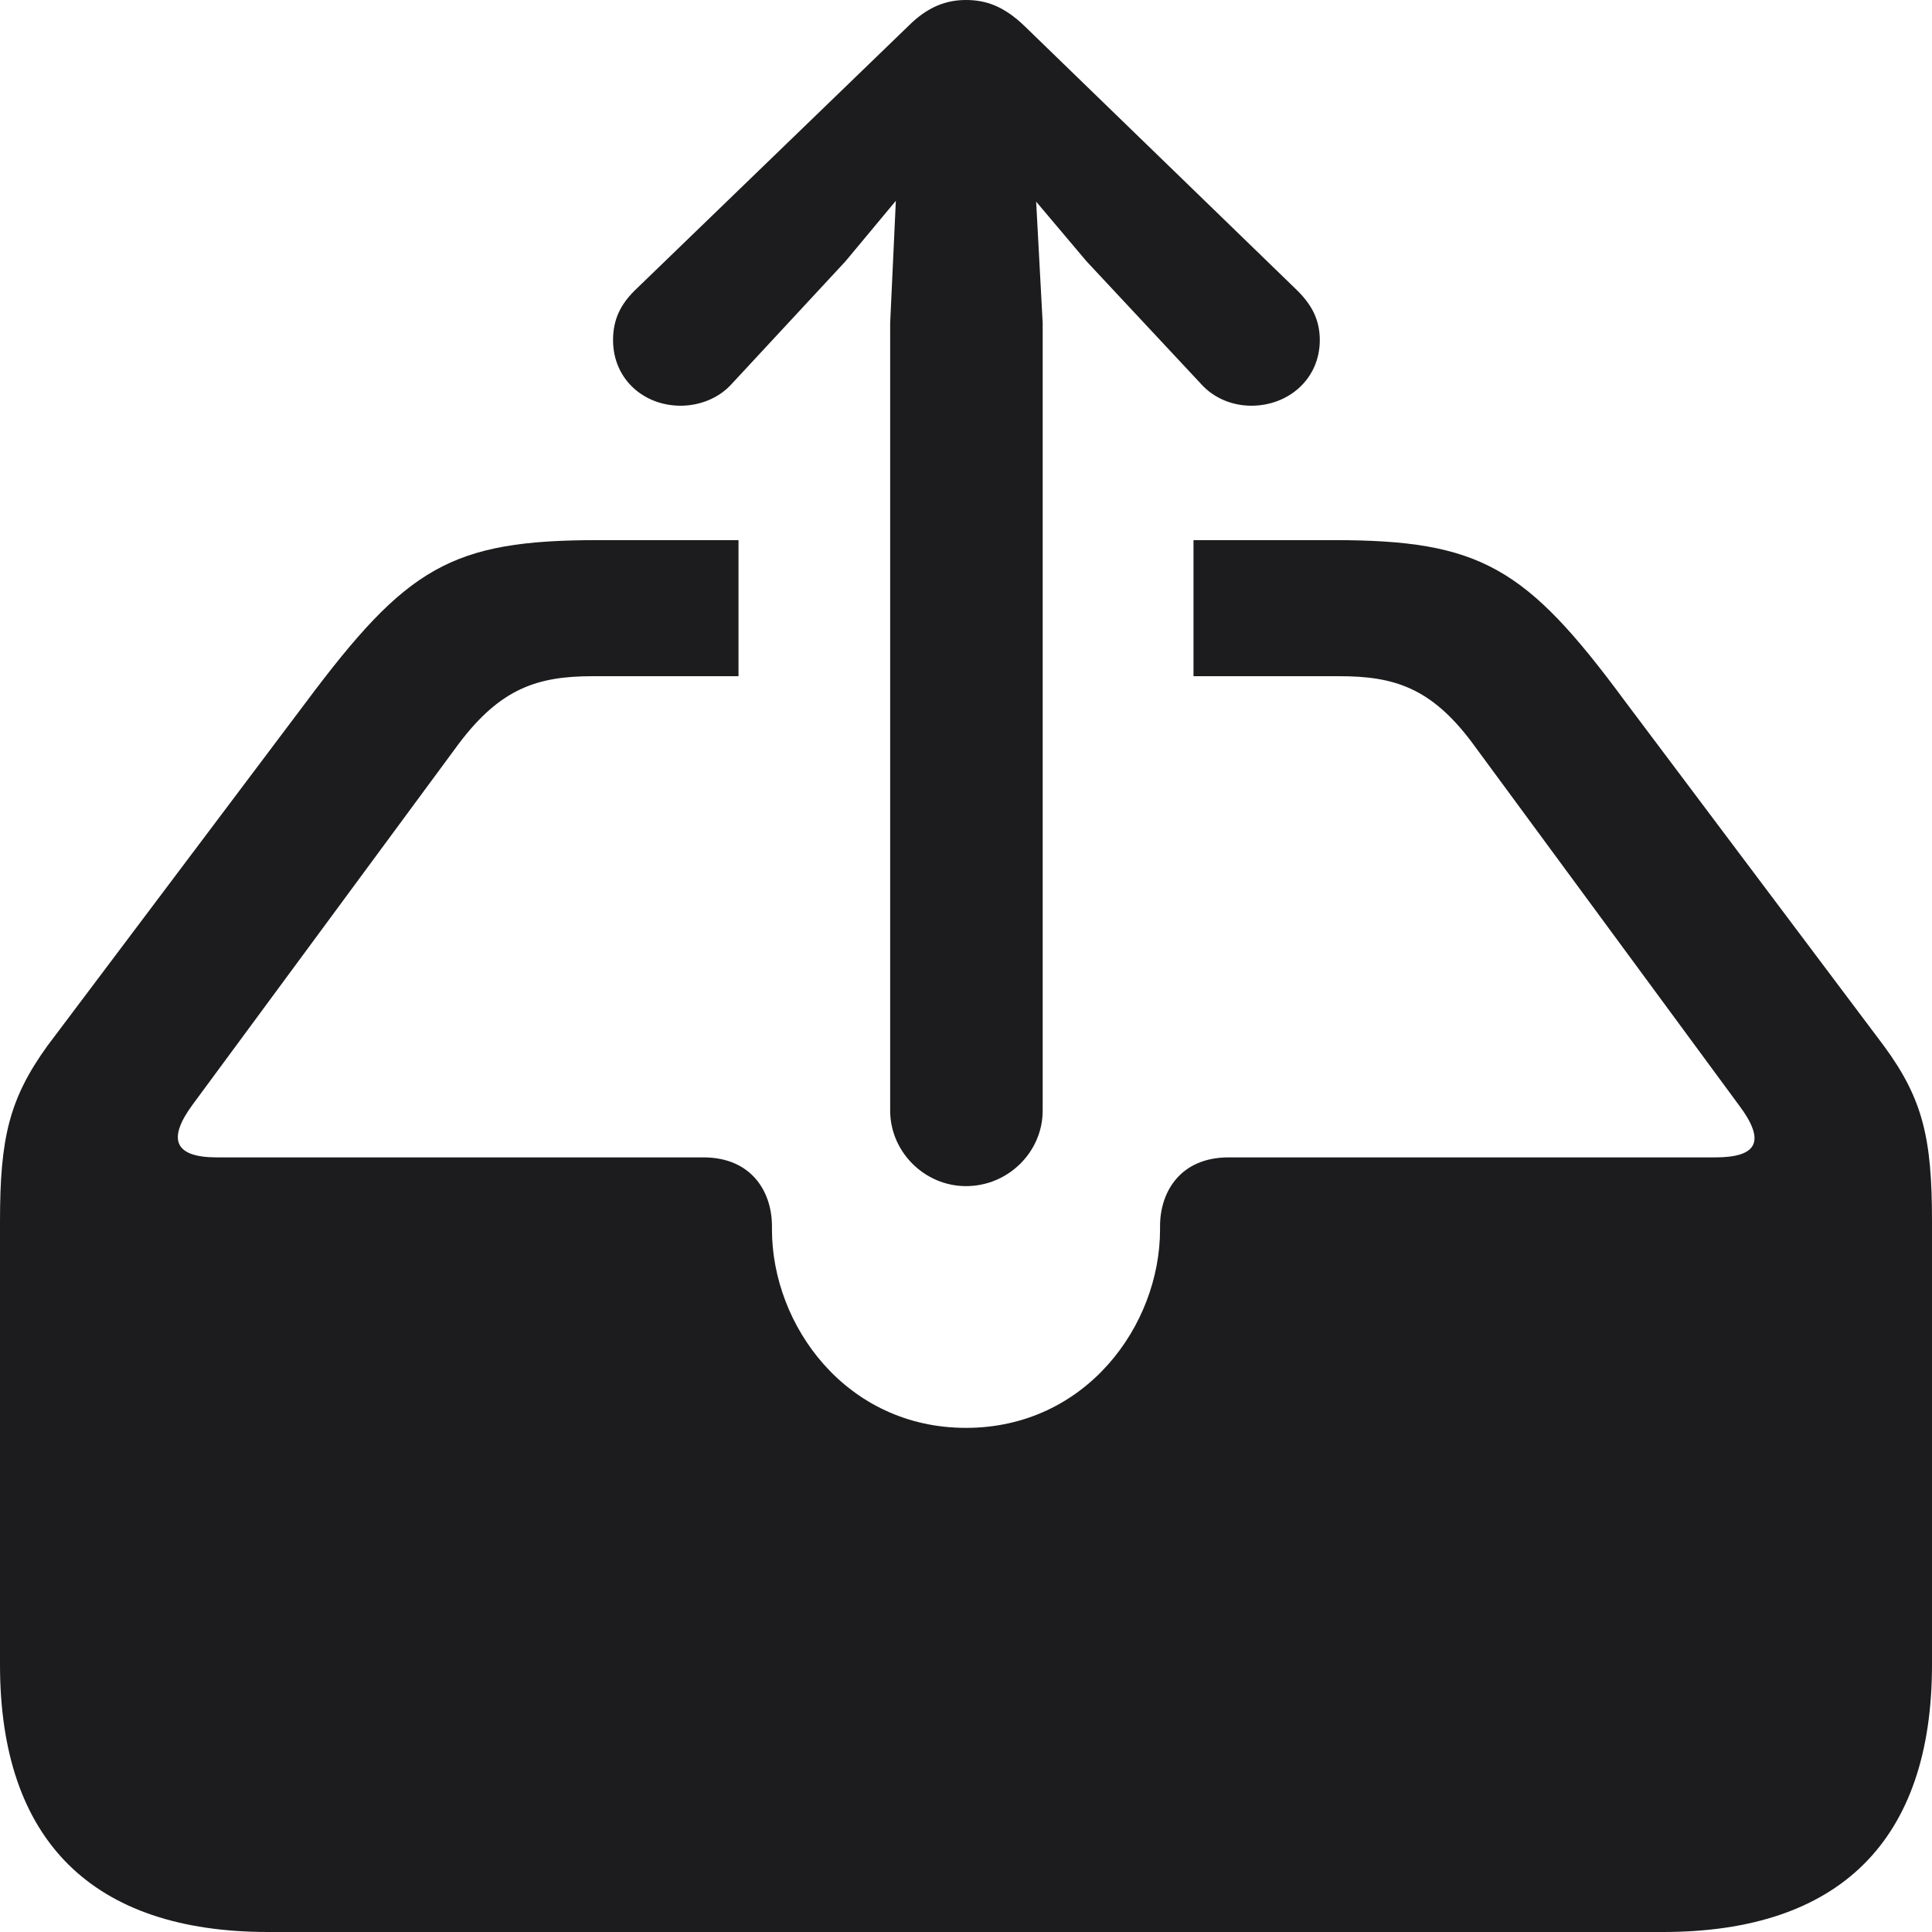 <svg width="16" height="16" viewBox="0 0 16 16" fill="none" xmlns="http://www.w3.org/2000/svg">
<path d="M8 9.823C8.351 9.823 8.635 9.538 8.635 9.198V2.675L8.581 1.67L8.999 2.165L9.944 3.177C10.052 3.299 10.208 3.36 10.363 3.36C10.673 3.36 10.93 3.136 10.93 2.817C10.93 2.647 10.862 2.525 10.748 2.41L8.486 0.217C8.317 0.054 8.169 0 8 0C7.838 0 7.683 0.054 7.521 0.217L5.252 2.41C5.138 2.525 5.077 2.647 5.077 2.817C5.077 3.136 5.327 3.36 5.637 3.36C5.792 3.36 5.954 3.299 6.062 3.177L7.001 2.165L7.419 1.663L7.372 2.675V9.198C7.372 9.538 7.656 9.823 8 9.823ZM2.221 16H13.772C15.237 16 16 15.24 16 13.787V10.115C16 9.429 15.926 9.103 15.602 8.662L13.455 5.804C12.638 4.697 12.26 4.473 11.045 4.473H9.884V5.6H11.092C11.544 5.6 11.848 5.695 12.186 6.143L14.4 9.151C14.63 9.456 14.549 9.585 14.204 9.585H10.174C9.782 9.585 9.607 9.863 9.607 10.155V10.182C9.607 10.977 8.992 11.825 8 11.825C7.008 11.825 6.393 10.977 6.393 10.182V10.155C6.393 9.863 6.218 9.585 5.826 9.585H1.796C1.445 9.585 1.384 9.436 1.593 9.151L3.801 6.157C4.145 5.702 4.449 5.6 4.908 5.6H6.116V4.473H4.955C3.733 4.473 3.369 4.697 2.532 5.818L0.392 8.662C0.074 9.103 0 9.429 0 10.115V13.787C0 15.24 0.763 16 2.221 16Z" fill="#1C1C1E"/>
</svg>
